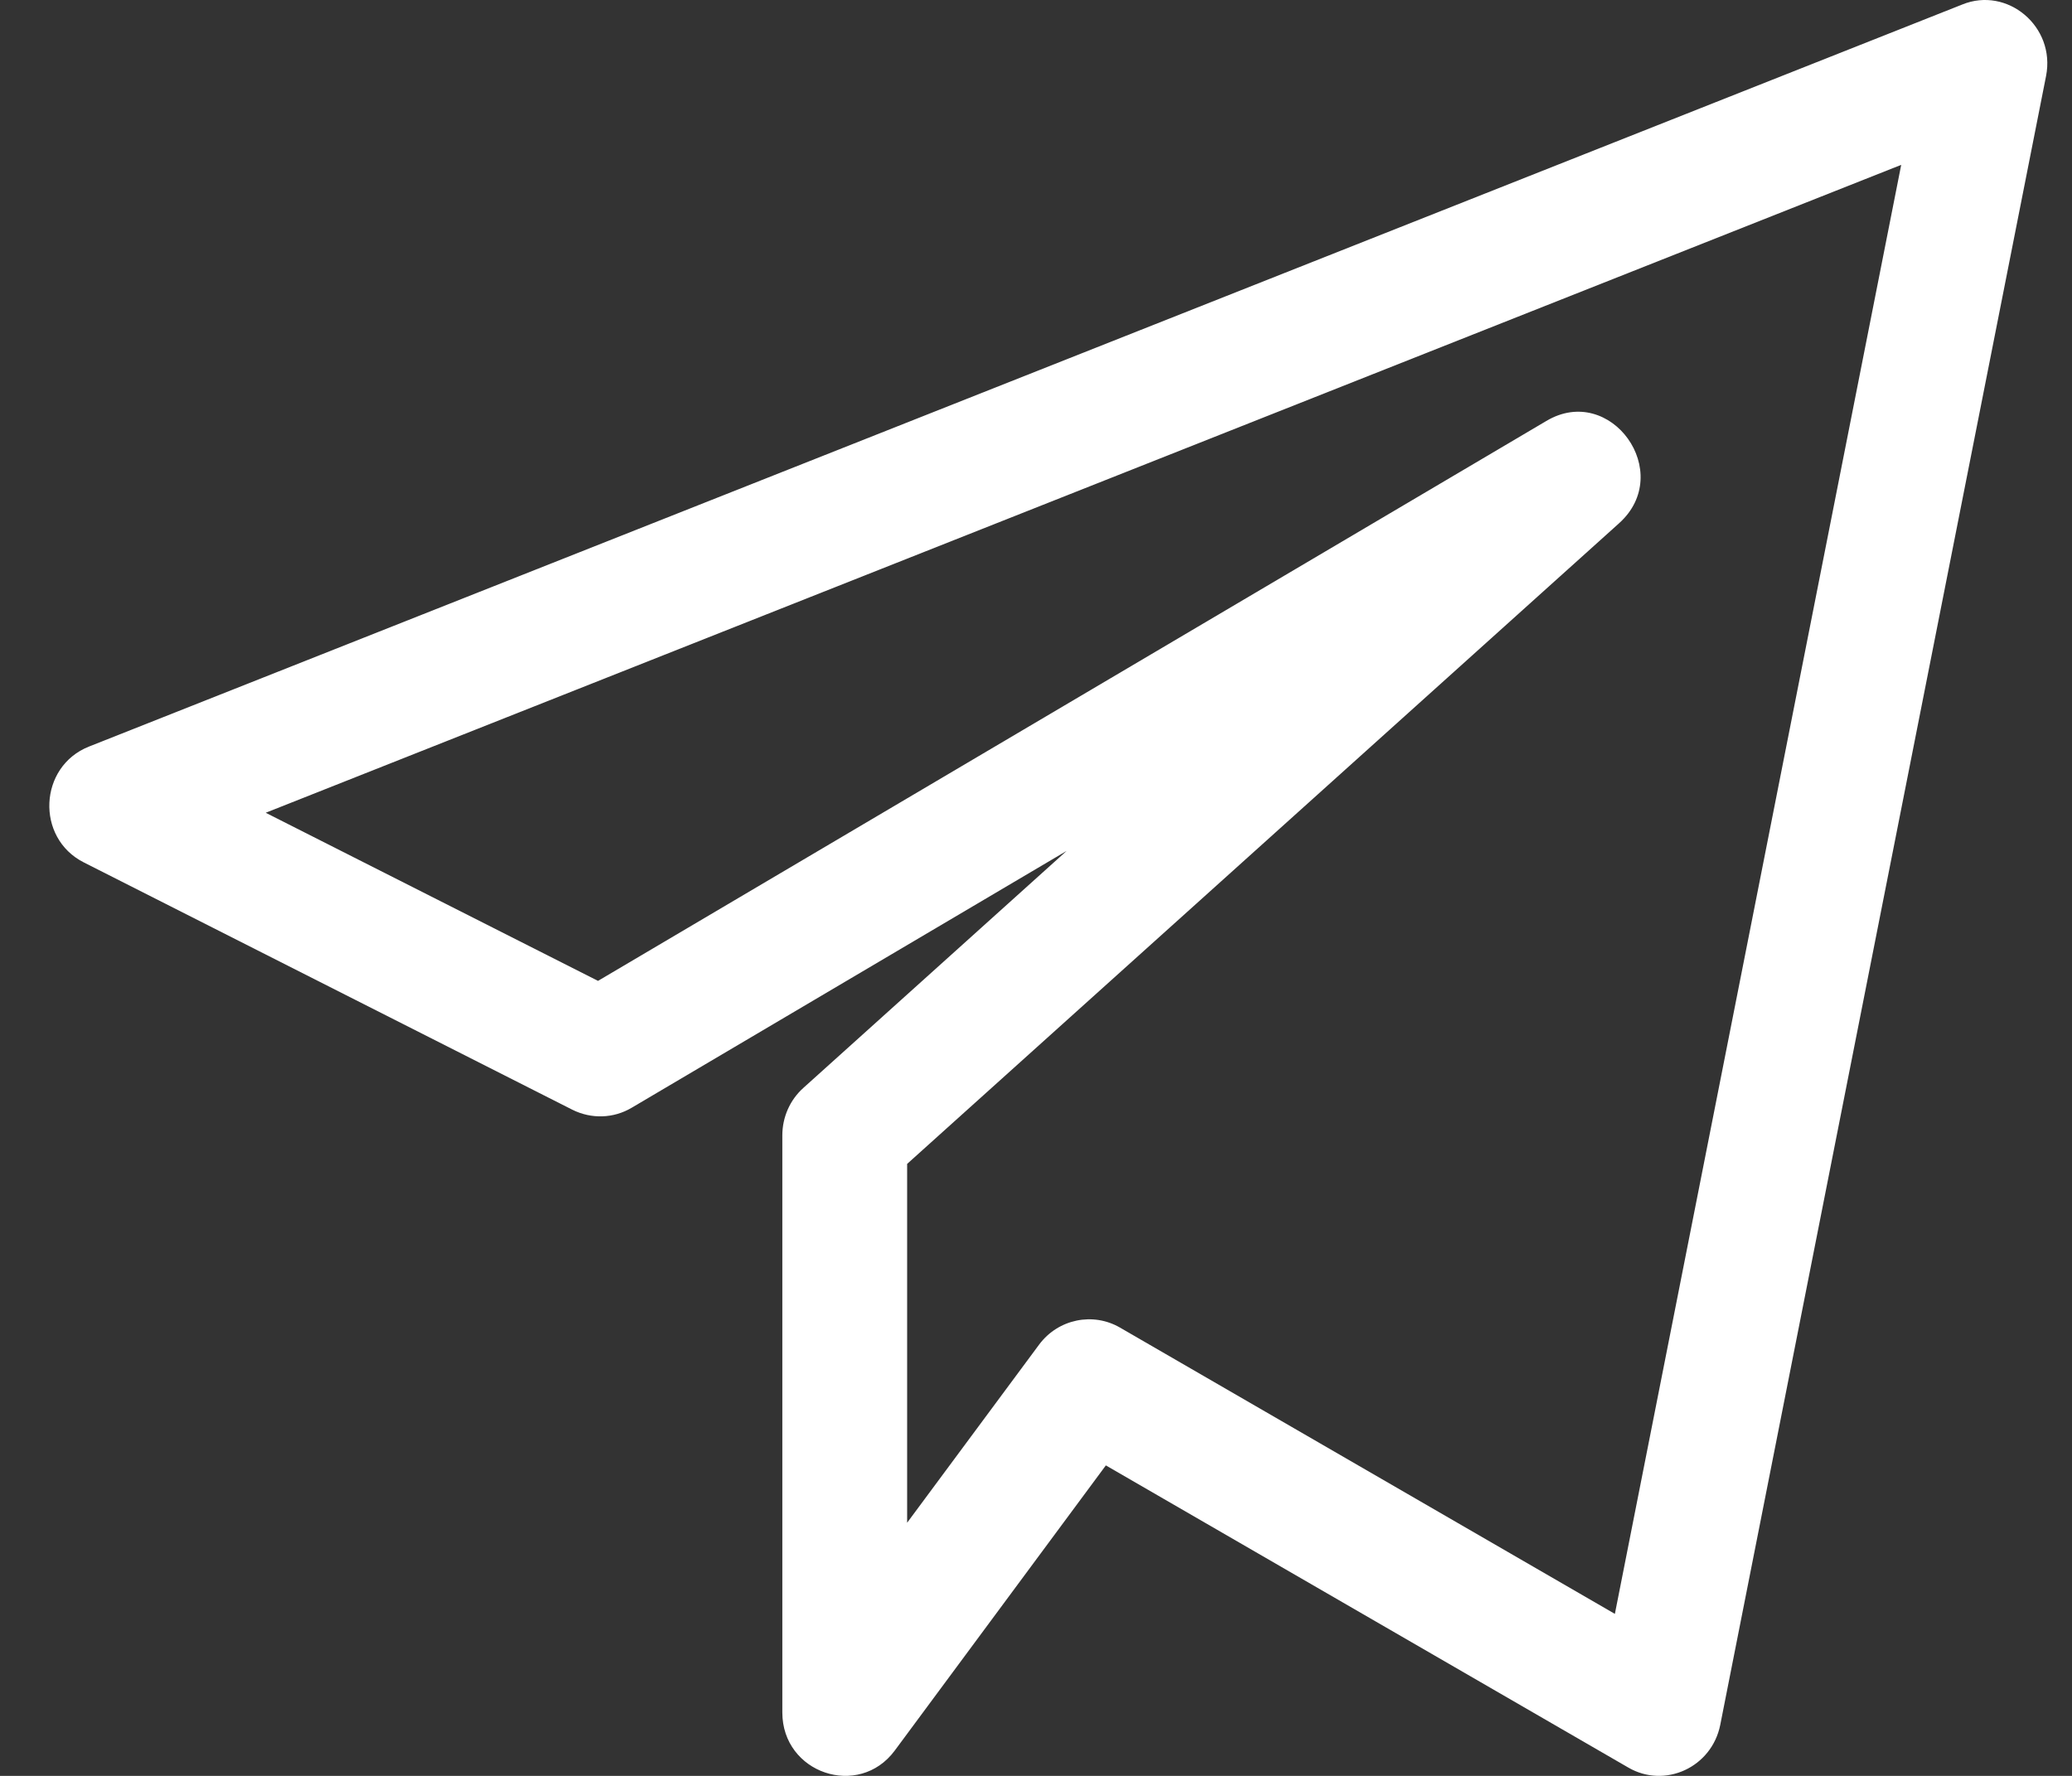 <svg width="21" height="18" viewBox="0 0 21 18" fill="none" xmlns="http://www.w3.org/2000/svg">
<rect x="0" y="0" width="21" height="18" fill="#333333" stroke="none"/>
<path d="M0.849 8.741L5.801 11.248C5.993 11.344 6.219 11.337 6.402 11.228L10.81 8.625L8.142 11.027C8.006 11.149 7.929 11.324 7.929 11.508V17.357C7.929 17.974 8.704 18.234 9.068 17.744L11.208 14.853L16.502 17.915C16.873 18.132 17.349 17.914 17.435 17.483L20.737 0.771C20.836 0.269 20.344 -0.141 19.887 0.046L0.902 7.567C0.392 7.769 0.359 8.493 0.849 8.741ZM19.269 1.671L16.367 16.358L11.351 13.456C11.078 13.298 10.726 13.368 10.532 13.628L9.194 15.434V11.797L16.409 5.304C16.981 4.791 16.324 3.878 15.672 4.267L6.061 9.942L2.693 8.238L19.269 1.671Z" fill="white"/>
</svg>
